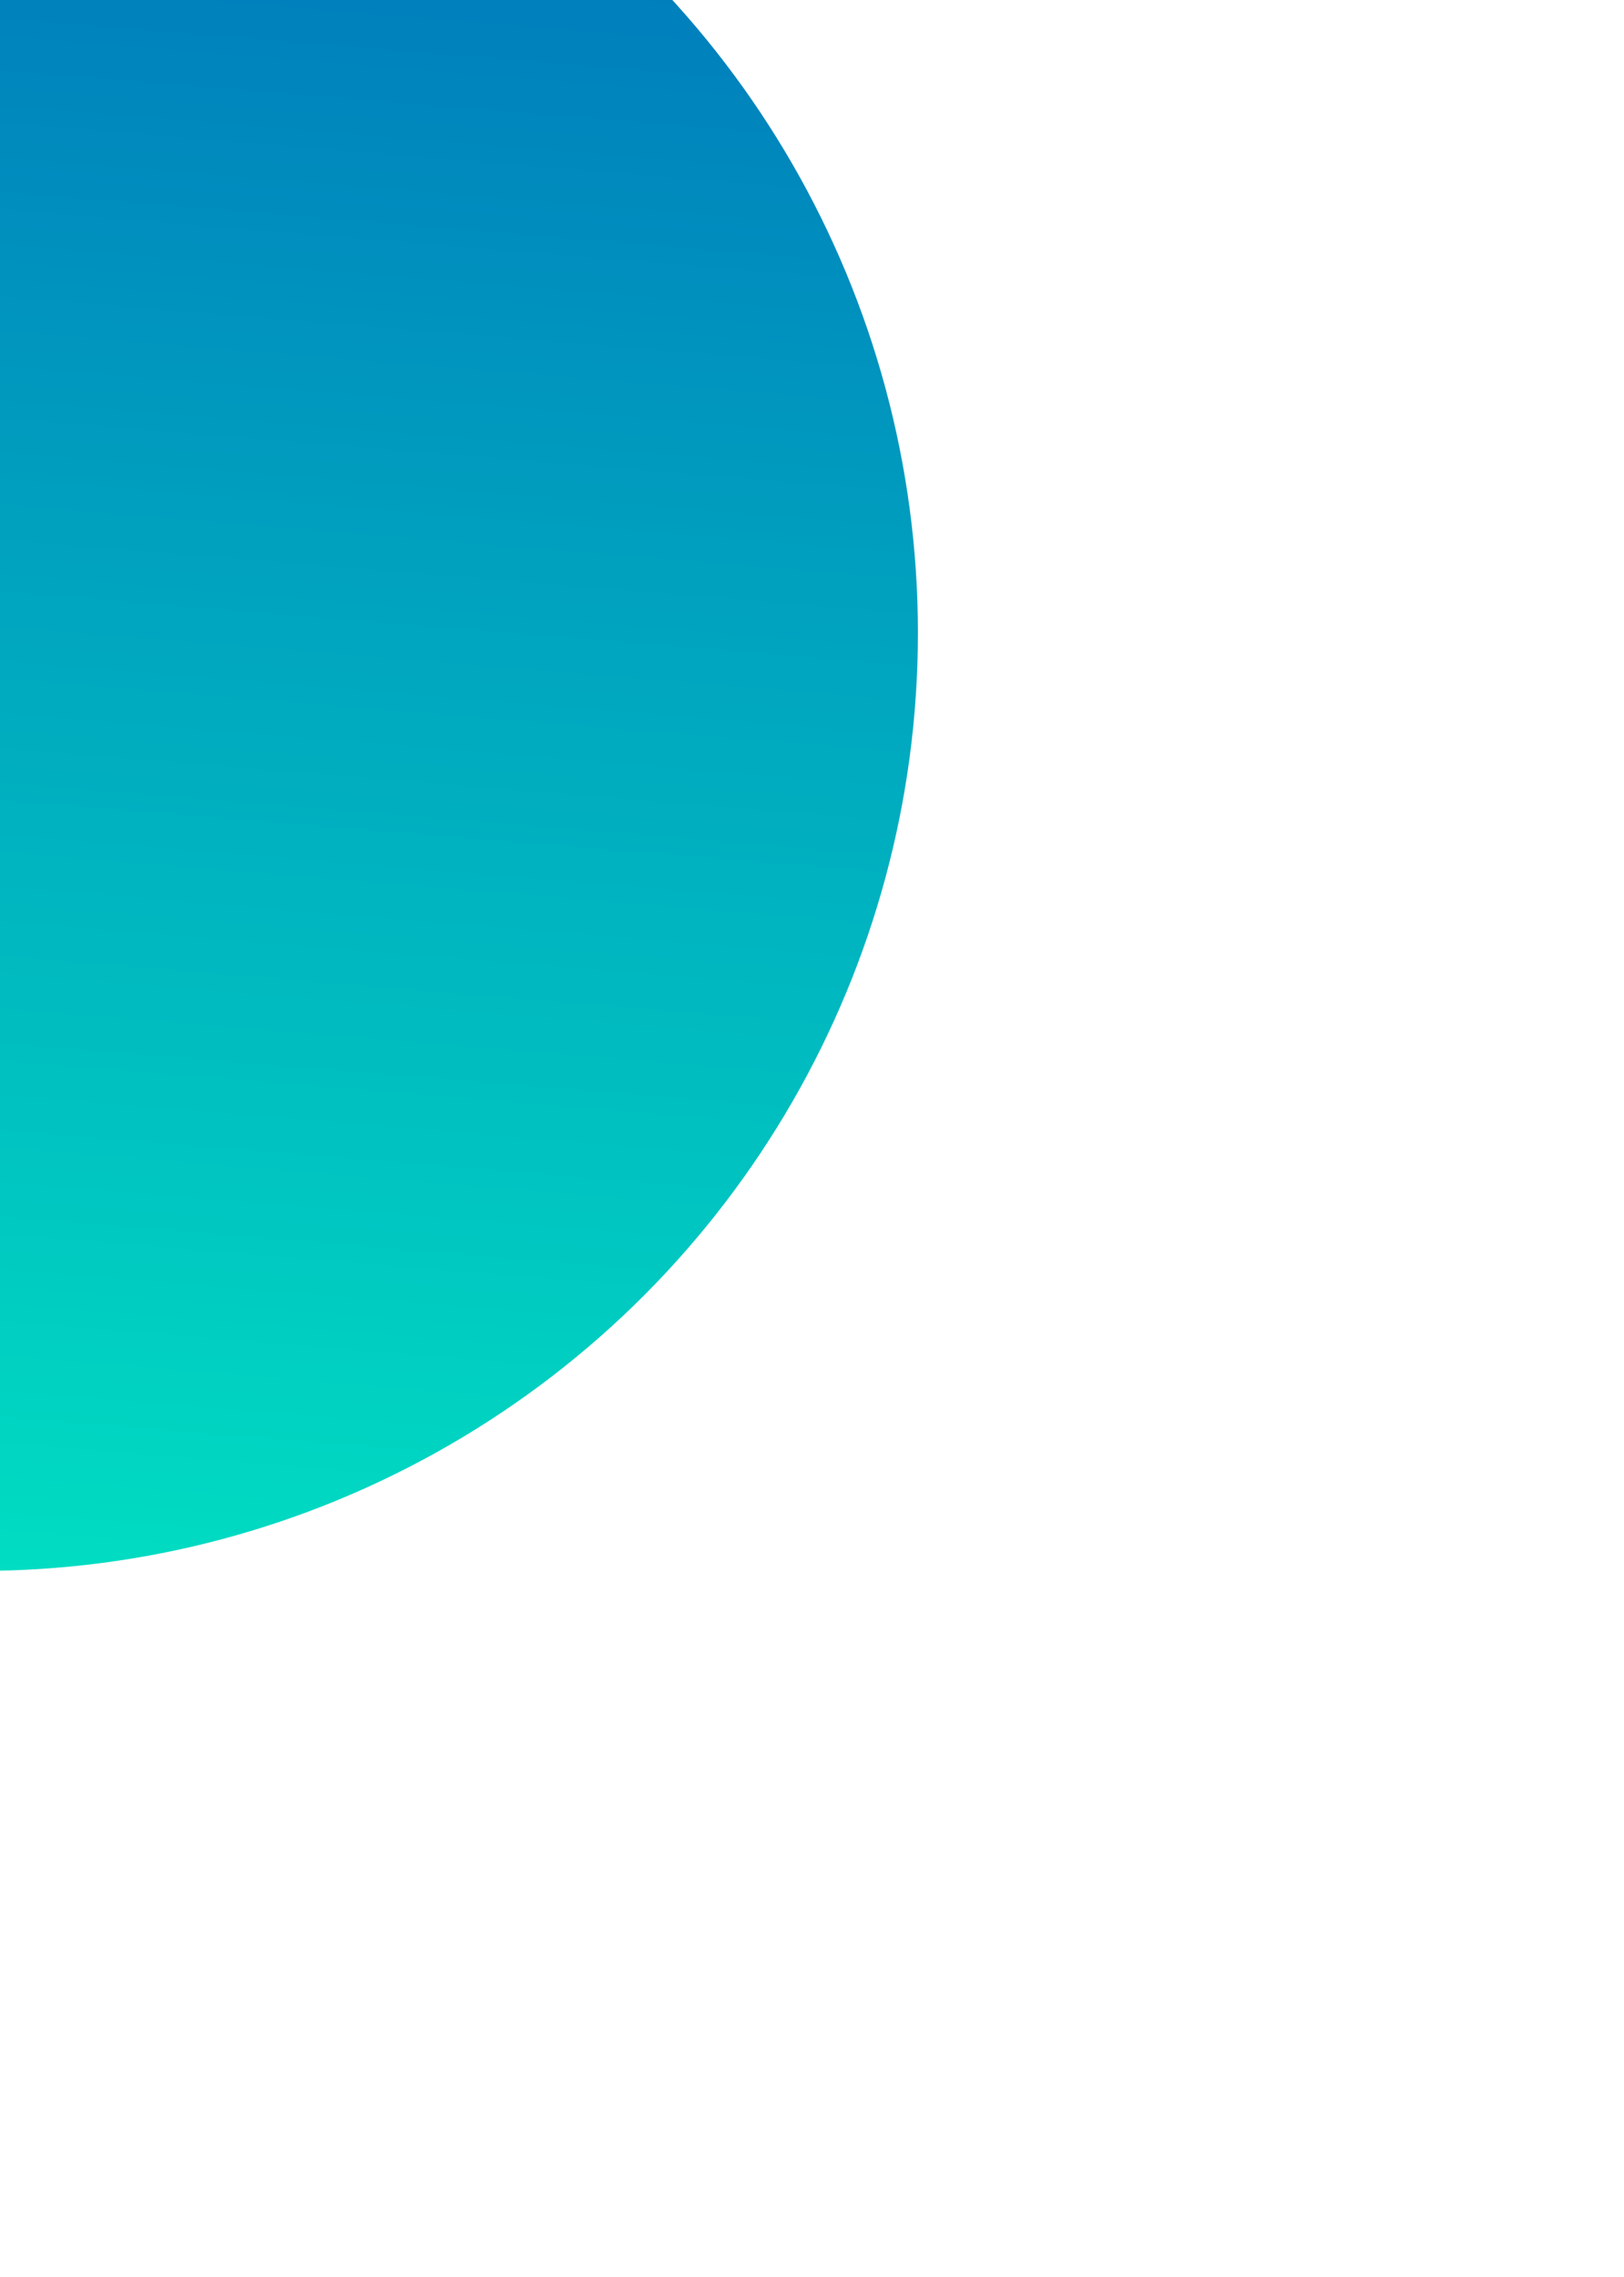 <svg width="575" height="806" viewBox="0 0 575 806" fill="none" xmlns="http://www.w3.org/2000/svg">
<g style="mix-blend-mode:hard-light" filter="url(#filter0_f_46_3)">
<circle cx="-7" cy="224" r="332" fill="url(#paint0_linear_46_3)"/>
</g>
<defs>
<filter id="filter0_f_46_3" x="-589" y="-358" width="1164" height="1164" filterUnits="userSpaceOnUse" color-interpolation-filters="sRGB">
<feFlood flood-opacity="0" result="BackgroundImageFix"/>
<feBlend mode="normal" in="SourceGraphic" in2="BackgroundImageFix" result="shape"/>
<feGaussianBlur stdDeviation="125" result="effect1_foregroundBlur_46_3"/>
</filter>
<linearGradient id="paint0_linear_46_3" x1="-8.53" y1="556" x2="45.225" y2="-103.619" gradientUnits="userSpaceOnUse">
<stop stop-color="#00DDC2"/>
<stop offset="1" stop-color="#0071BC"/>
</linearGradient>
</defs>
</svg>
